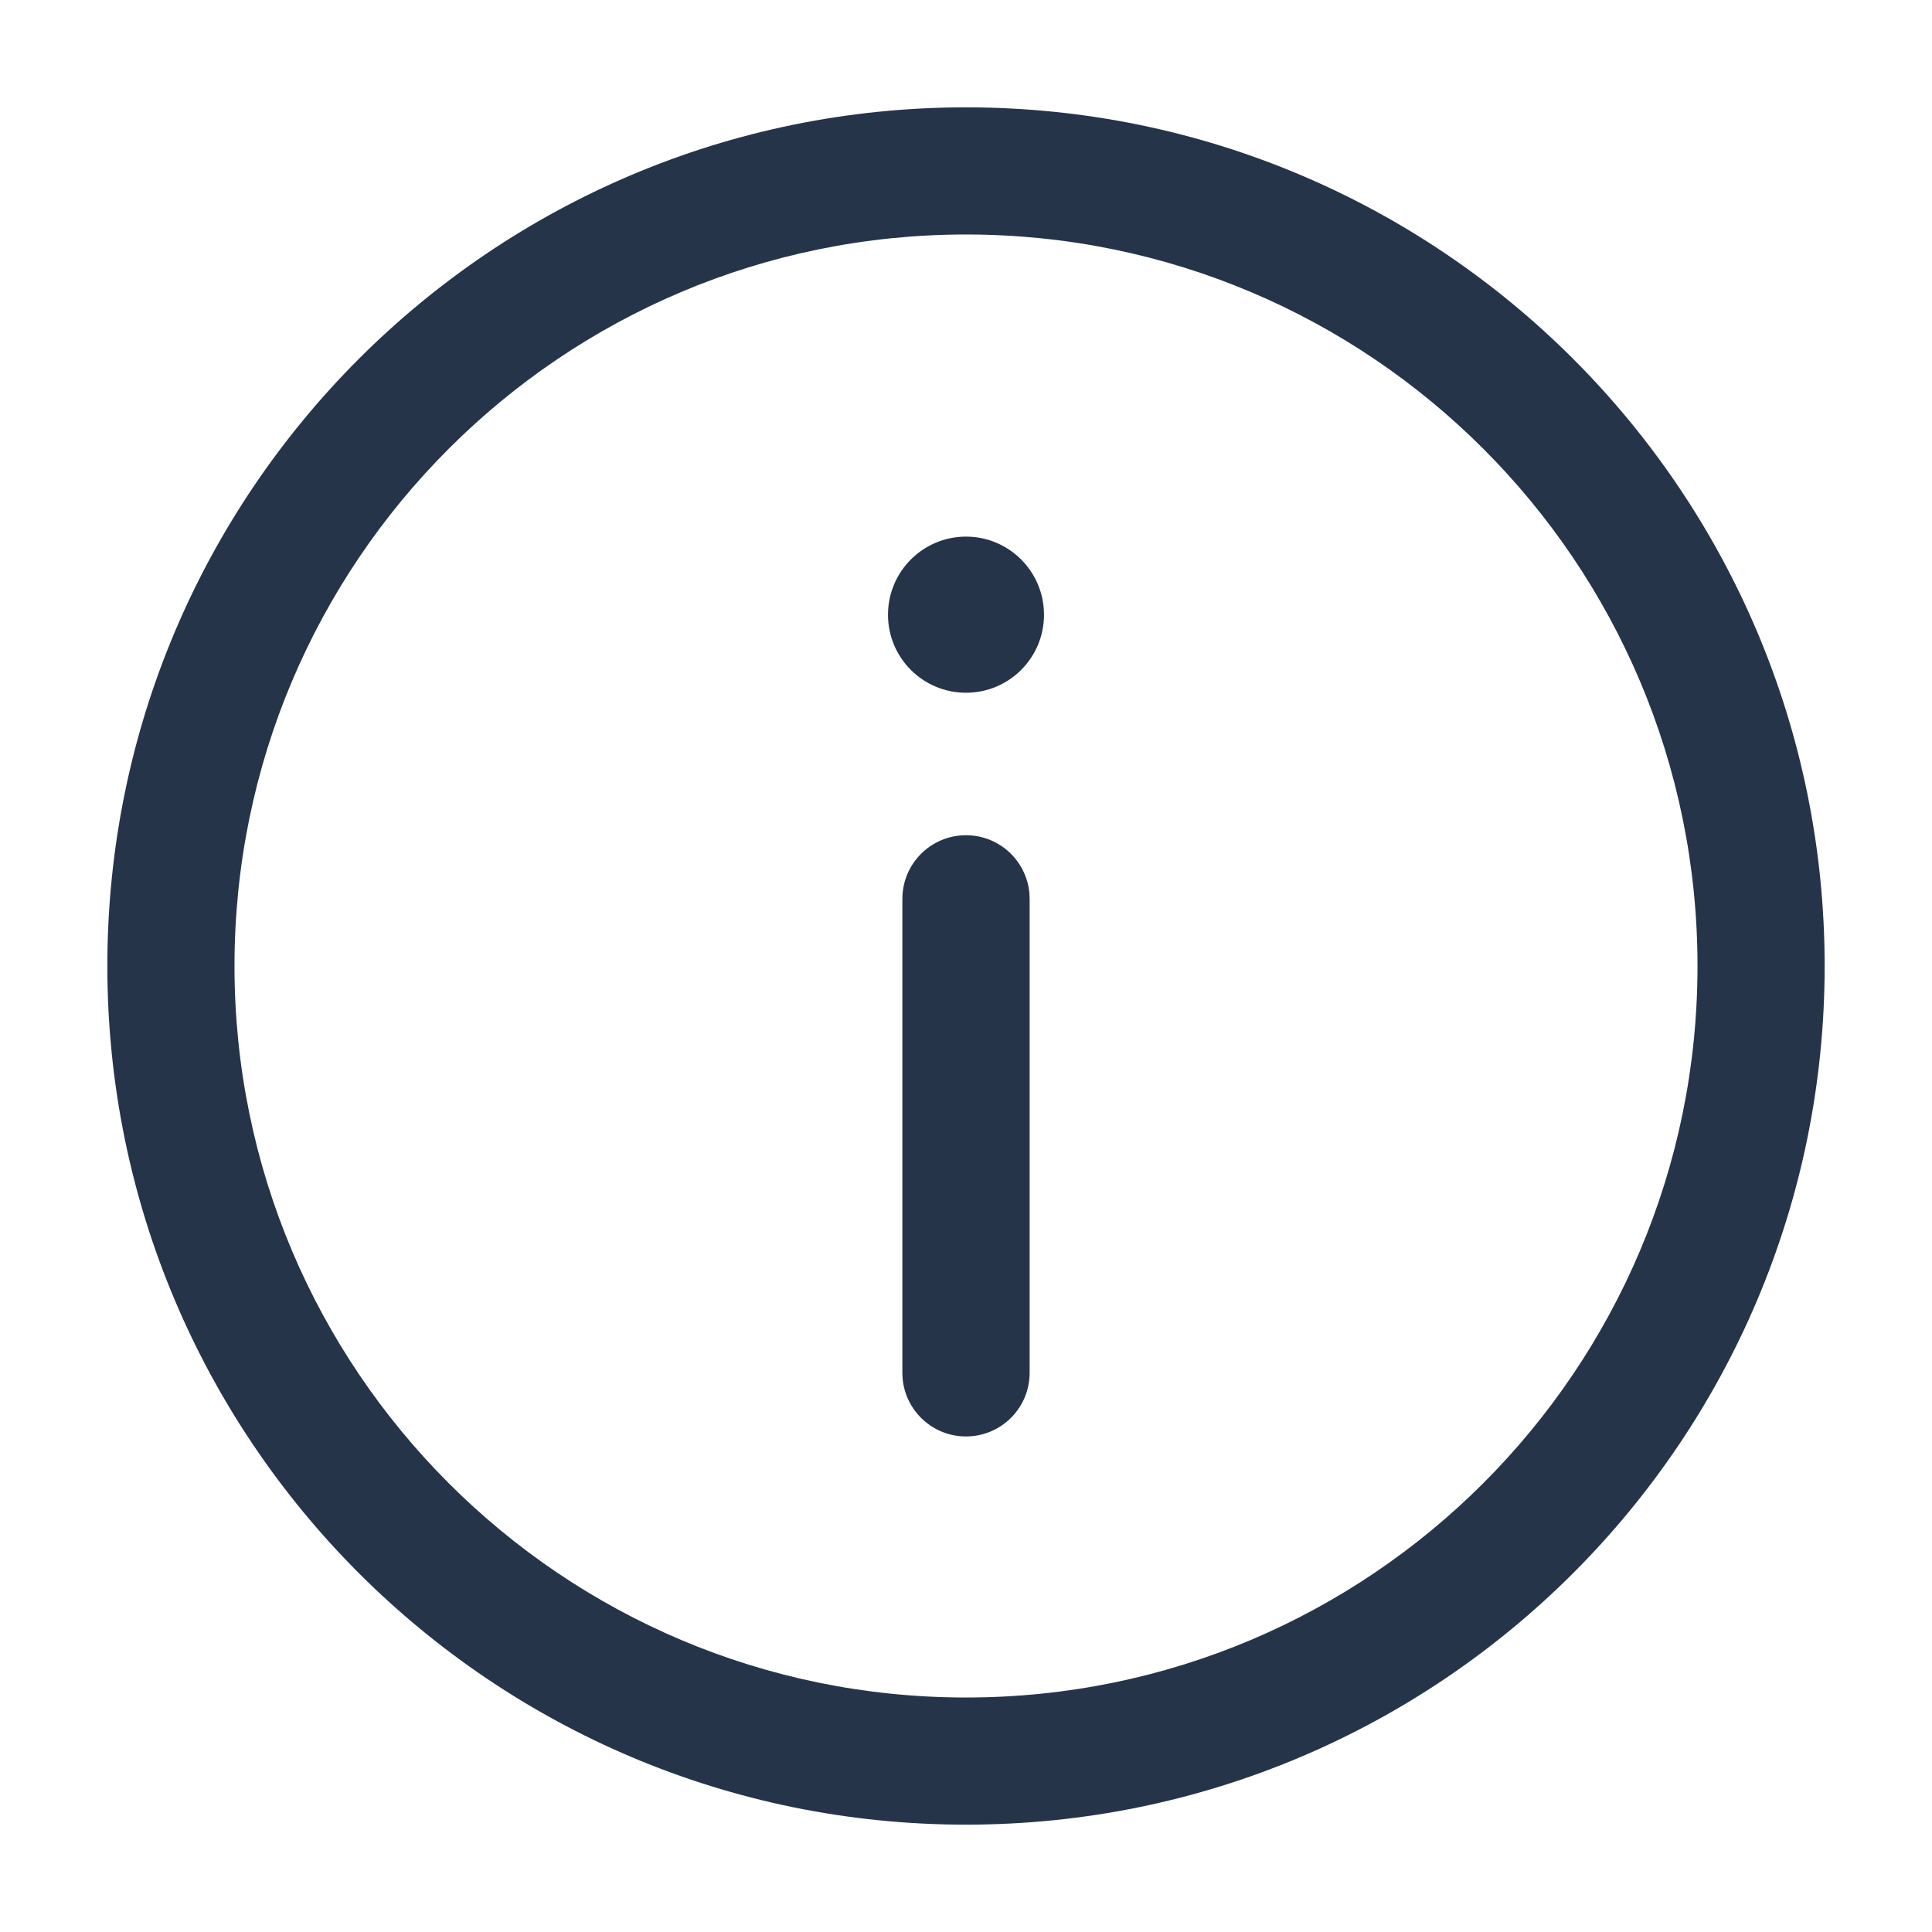 <svg width="16" height="16" viewBox="0 0 16 16" fill="none" xmlns="http://www.w3.org/2000/svg">
<rect width="16" height="16" fill="#D8D8D8" fill-opacity="0.01"/>
<path fill-rule="evenodd" clip-rule="evenodd" d="M0.889 8C0.889 4.073 4.073 0.889 8 0.889C11.927 0.889 15.111 4.073 15.111 8C15.111 11.927 11.927 15.111 8 15.111C4.073 15.111 0.889 11.927 0.889 8ZM14.058 8C14.058 4.654 11.346 1.942 8 1.942C4.654 1.942 1.942 4.654 1.942 8C1.942 11.345 4.654 14.058 8 14.058C11.346 14.058 14.058 11.345 14.058 8ZM8 6.917C8.275 6.917 8.5 7.127 8.525 7.396L8.527 7.444V11.369C8.527 11.66 8.291 11.896 8 11.896C7.725 11.896 7.5 11.686 7.475 11.417L7.473 11.369V7.444C7.473 7.153 7.709 6.917 8 6.917ZM8 5.737C8.357 5.737 8.646 5.448 8.646 5.091C8.646 4.734 8.357 4.444 8 4.444C7.643 4.444 7.354 4.734 7.354 5.091C7.354 5.448 7.643 5.737 8 5.737Z" fill="#26344A"/>
</svg>
